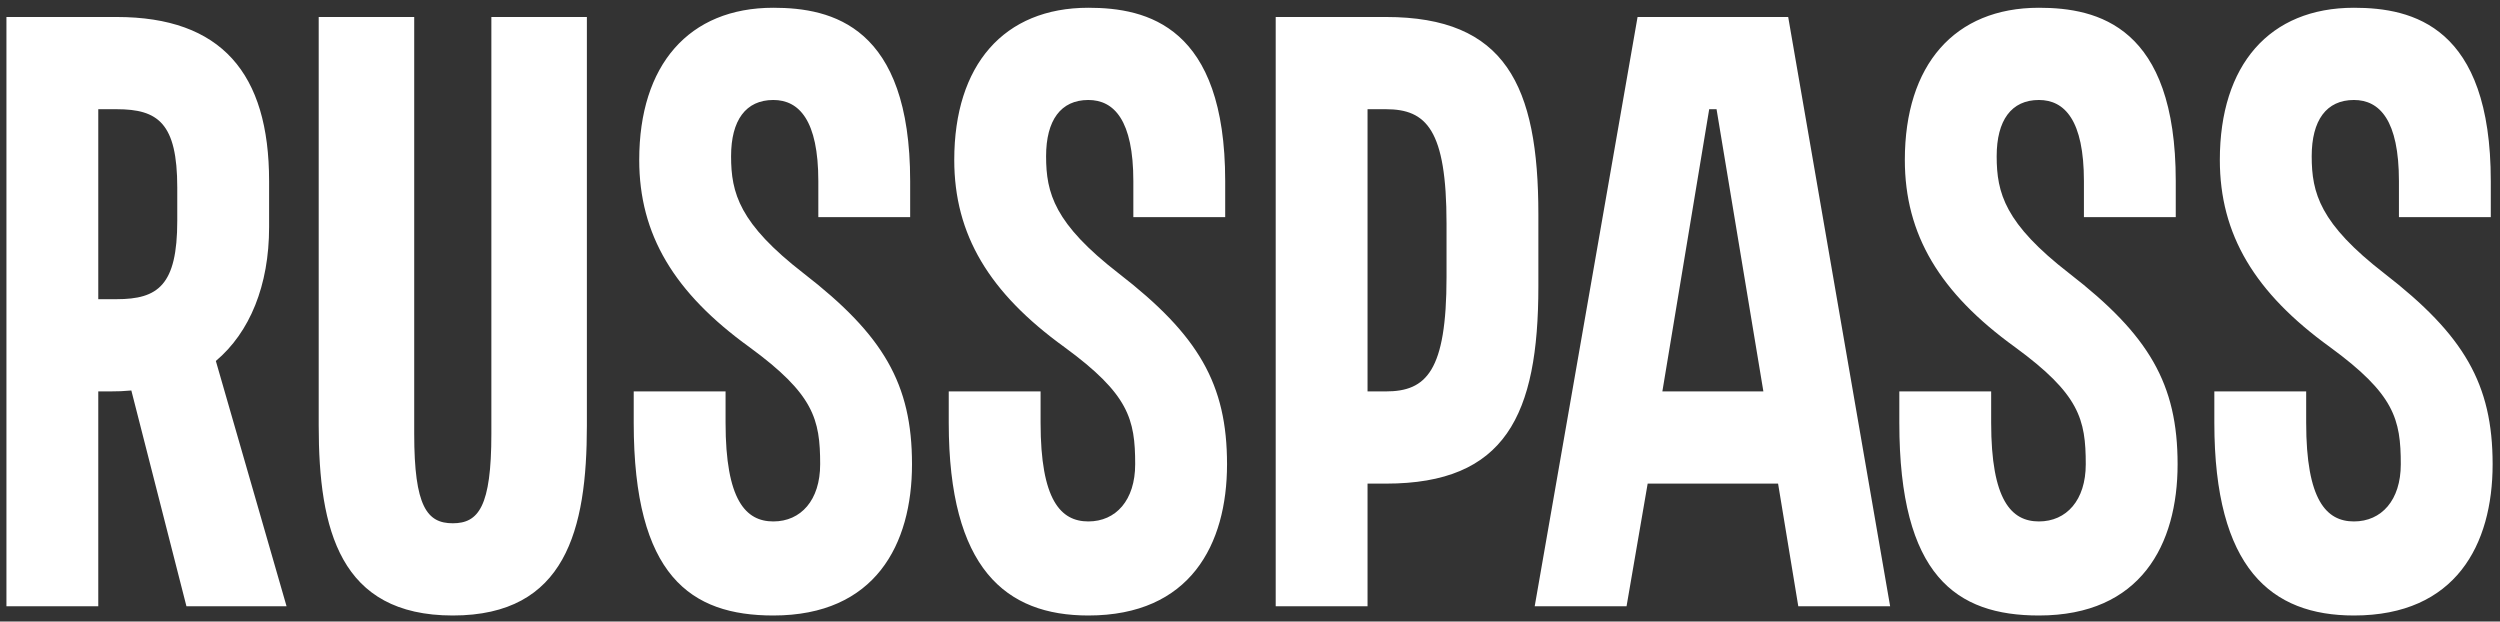 <svg width="181" height="45" viewBox="0 0 181 45" fill="none" xmlns="http://www.w3.org/2000/svg">
<rect x="0" y="0" width="181" height="45" fill="#333333" stroke="none"/>
<g clip-path="url(#clip0)">
<path d="M170.425 44.562C164.441 44.562 160.318 41.157 160.318 30.608V28.338H166.967V30.608C166.967 36.216 168.431 37.752 170.425 37.752C172.42 37.752 173.817 36.216 173.817 33.612C173.817 30.341 173.351 28.538 168.696 25.133C163.244 21.194 160.716 16.987 160.716 11.579C160.716 4.702 164.308 0.562 170.425 0.562C174.681 0.562 180.333 1.898 180.333 13.115V15.719H173.683V13.115C173.683 8.708 172.287 7.239 170.425 7.239C168.431 7.239 167.367 8.708 167.367 11.312C167.367 13.983 167.965 16.186 172.62 19.791C178.404 24.265 180.466 27.804 180.466 33.612C180.466 39.421 177.805 44.562 170.425 44.562ZM147.618 44.562C141.633 44.562 137.511 41.691 137.511 30.608V28.338H144.16V30.608C144.16 36.216 145.623 37.752 147.618 37.752C149.612 37.752 151.009 36.216 151.009 33.612C151.009 30.341 150.543 28.538 145.889 25.133C140.436 21.194 137.91 16.987 137.91 11.579C137.91 4.702 141.5 0.562 147.618 0.562C151.873 0.562 157.525 1.898 157.525 13.115V15.719H150.876V13.115C150.876 8.708 149.479 7.239 147.618 7.239C145.623 7.239 144.559 8.708 144.559 11.312C144.559 13.983 145.157 16.186 149.812 19.791C155.597 24.265 157.658 27.804 157.658 33.612C157.658 39.421 154.999 44.562 147.618 44.562ZM78.796 44.562C72.812 44.562 68.689 41.157 68.689 30.608V28.338H75.338V30.608C75.338 36.216 76.801 37.752 78.796 37.752C80.791 37.752 82.187 36.216 82.187 33.612C82.187 30.341 81.722 28.538 77.067 25.133C71.615 21.194 69.088 16.987 69.088 11.579C69.088 4.702 72.679 0.562 78.796 0.562C83.052 0.562 88.704 1.898 88.704 13.115V15.719H82.054V13.115C82.054 8.708 80.658 7.239 78.796 7.239C76.801 7.239 75.737 8.708 75.737 11.312C75.737 13.983 76.336 16.186 80.99 19.791C86.775 24.265 88.837 27.804 88.837 33.612C88.837 39.421 86.177 44.562 78.796 44.562ZM55.989 44.562C50.004 44.562 45.881 41.691 45.881 30.608V28.338H52.531V30.608C52.531 36.216 53.994 37.752 55.989 37.752C57.983 37.752 59.38 36.216 59.38 33.612C59.38 30.341 58.914 28.538 54.26 25.133C48.807 21.194 46.28 16.987 46.28 11.579C46.28 4.702 49.871 0.562 55.989 0.562C60.244 0.562 65.896 1.898 65.896 13.115V15.719H59.247V13.115C59.247 8.708 57.85 7.239 55.989 7.239C53.994 7.239 52.93 8.708 52.93 11.312C52.93 13.983 53.528 16.186 58.183 19.791C63.968 24.265 66.029 27.804 66.029 33.612C66.029 39.421 63.369 44.562 55.989 44.562ZM99.01 28.338H100.34C103.266 28.338 104.729 26.869 104.729 20.058V16.186C104.729 9.376 103.266 7.907 100.34 7.907H99.01V28.338ZM99.01 43.895H92.361V1.23H100.34C108.985 1.23 111.378 6.171 111.378 15.518V20.726C111.378 30.074 108.985 35.014 100.34 35.014H99.01V43.895ZM8.445 21.661H7.115V7.907H8.445C11.437 7.907 12.834 8.908 12.834 13.582V15.986C12.834 20.659 11.437 21.661 8.445 21.661ZM20.747 43.895L15.627 26.134C18.087 24.064 19.483 20.659 19.483 16.453V13.115C19.483 5.303 16.026 1.23 8.445 1.23H0.466V43.895H7.115V28.338H7.98C8.49 28.341 9.001 28.319 9.509 28.271L13.499 43.895H20.747ZM120.355 28.338L123.746 7.907H124.278L127.669 28.338H120.355ZM130.196 43.895H136.846L129.465 1.23H118.56L111.112 43.895H117.762L119.291 35.014H128.733L130.196 43.895ZM32.782 44.562C24.603 44.562 23.074 38.353 23.074 30.808V1.23H29.989V31.409C29.989 36.684 30.92 37.885 32.782 37.885C34.644 37.885 35.575 36.684 35.575 31.409V1.23H42.49V30.808C42.49 38.353 40.961 44.562 32.782 44.562Z" fill="white"/>
</g>
<defs>
<clipPath id="clip0">
<rect width="180" height="44" fill="white" transform="translate(0.466 0.562)"/>
</clipPath>
</defs>
</svg>
